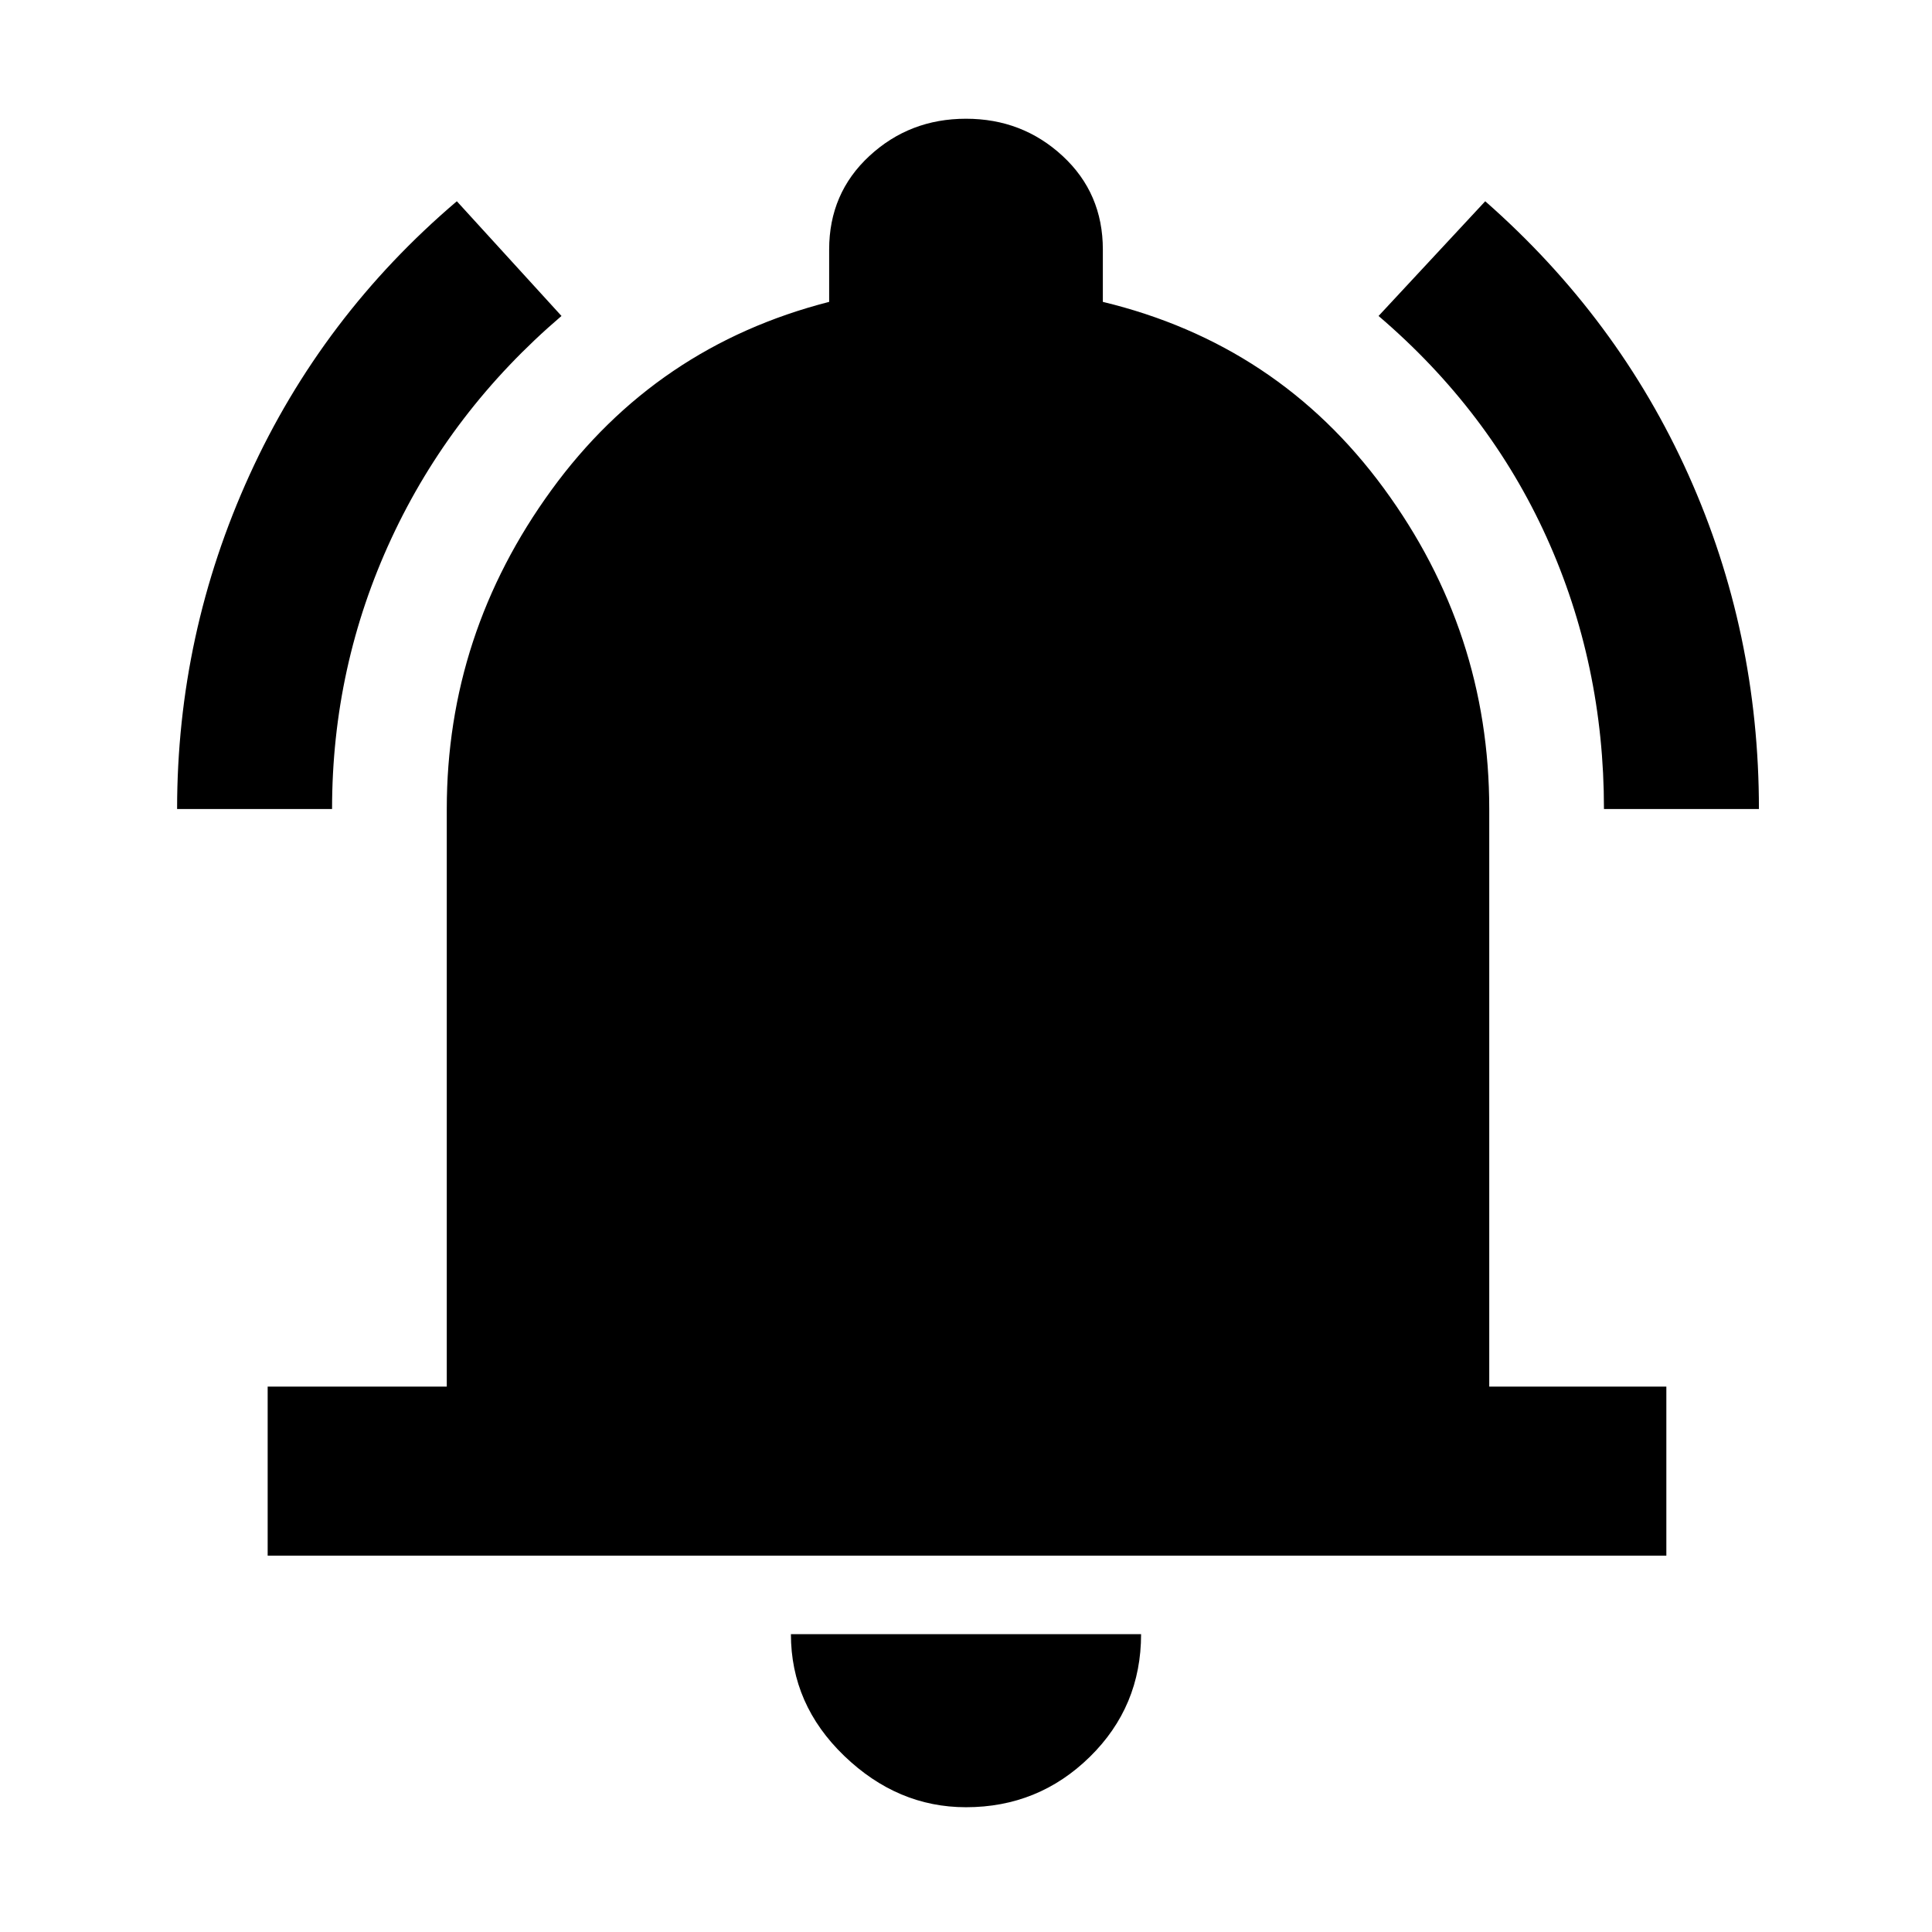 <svg xmlns="http://www.w3.org/2000/svg" height="48" width="48"><path d="M4.4 20.1Q4.4 15.75 6.2 11.8Q8 7.85 11.35 5L13.95 7.85Q11.2 10.2 9.725 13.375Q8.25 16.55 8.25 20.1ZM39.85 20.1Q39.85 16.5 38.425 13.35Q37 10.2 34.25 7.85L36.9 5Q40.2 7.9 41.95 11.8Q43.7 15.7 43.7 20.1ZM6.65 38.65V34.45H11.1V20.1Q11.1 15.75 13.7 12.175Q16.3 8.6 20.6 7.5V6.2Q20.6 4.8 21.6 3.875Q22.6 2.95 24 2.95Q25.4 2.95 26.4 3.875Q27.4 4.8 27.4 6.2V7.5Q31.75 8.55 34.375 12.125Q37 15.7 37 20.1V34.45H41.4V38.65ZM24 44.9Q22.3 44.9 20.975 43.625Q19.65 42.35 19.65 40.6H28.35Q28.35 42.4 27.075 43.65Q25.8 44.9 24 44.9Z"/></svg>